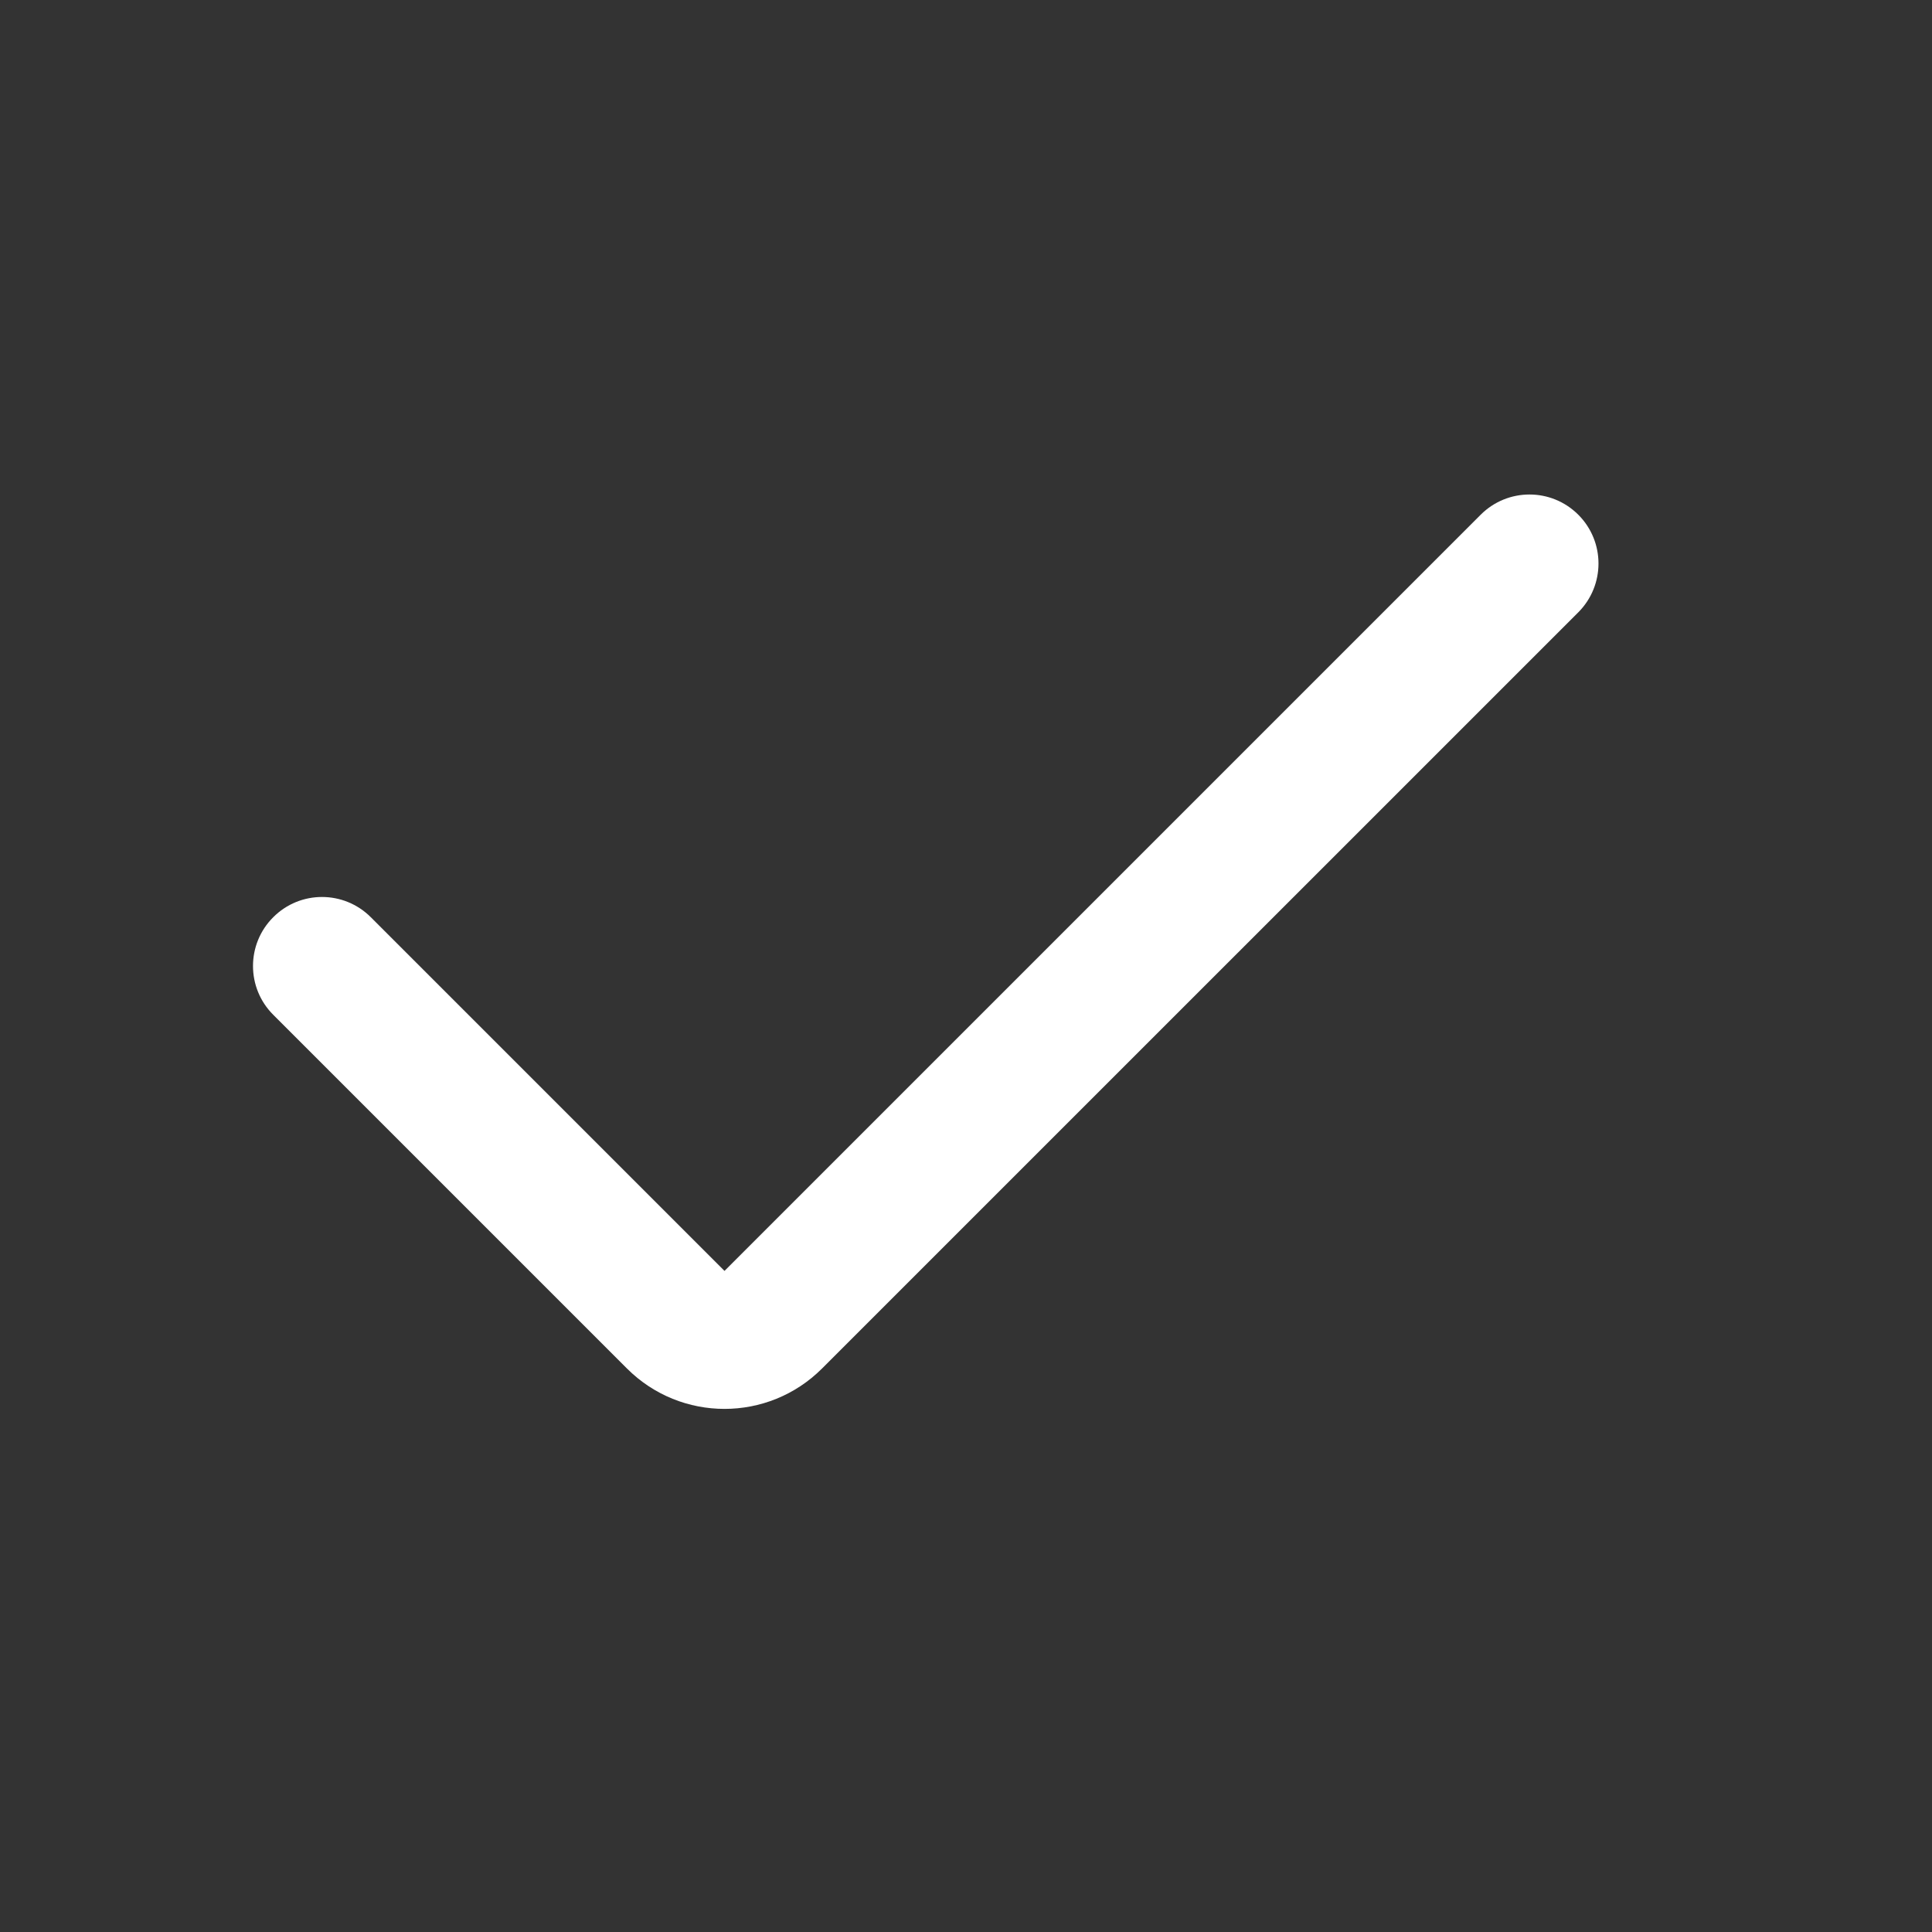 <svg width="28" height="28" viewBox="0 0 28 28" fill="none" xmlns="http://www.w3.org/2000/svg">
<rect x="0" y="0" width="28" height="28" fill="#333333" stroke="none"/>
<path fill-rule="evenodd" clip-rule="evenodd" d="M22.874 7.46C23.264 7.85 23.264 8.483 22.874 8.874L11.914 19.833C11.133 20.614 9.867 20.614 9.086 19.833L3.96 14.707C3.569 14.317 3.569 13.683 3.96 13.293C4.35 12.902 4.983 12.902 5.374 13.293L10.5 18.419L21.459 7.46C21.85 7.069 22.483 7.069 22.874 7.46Z" fill="white"/>
</svg>

